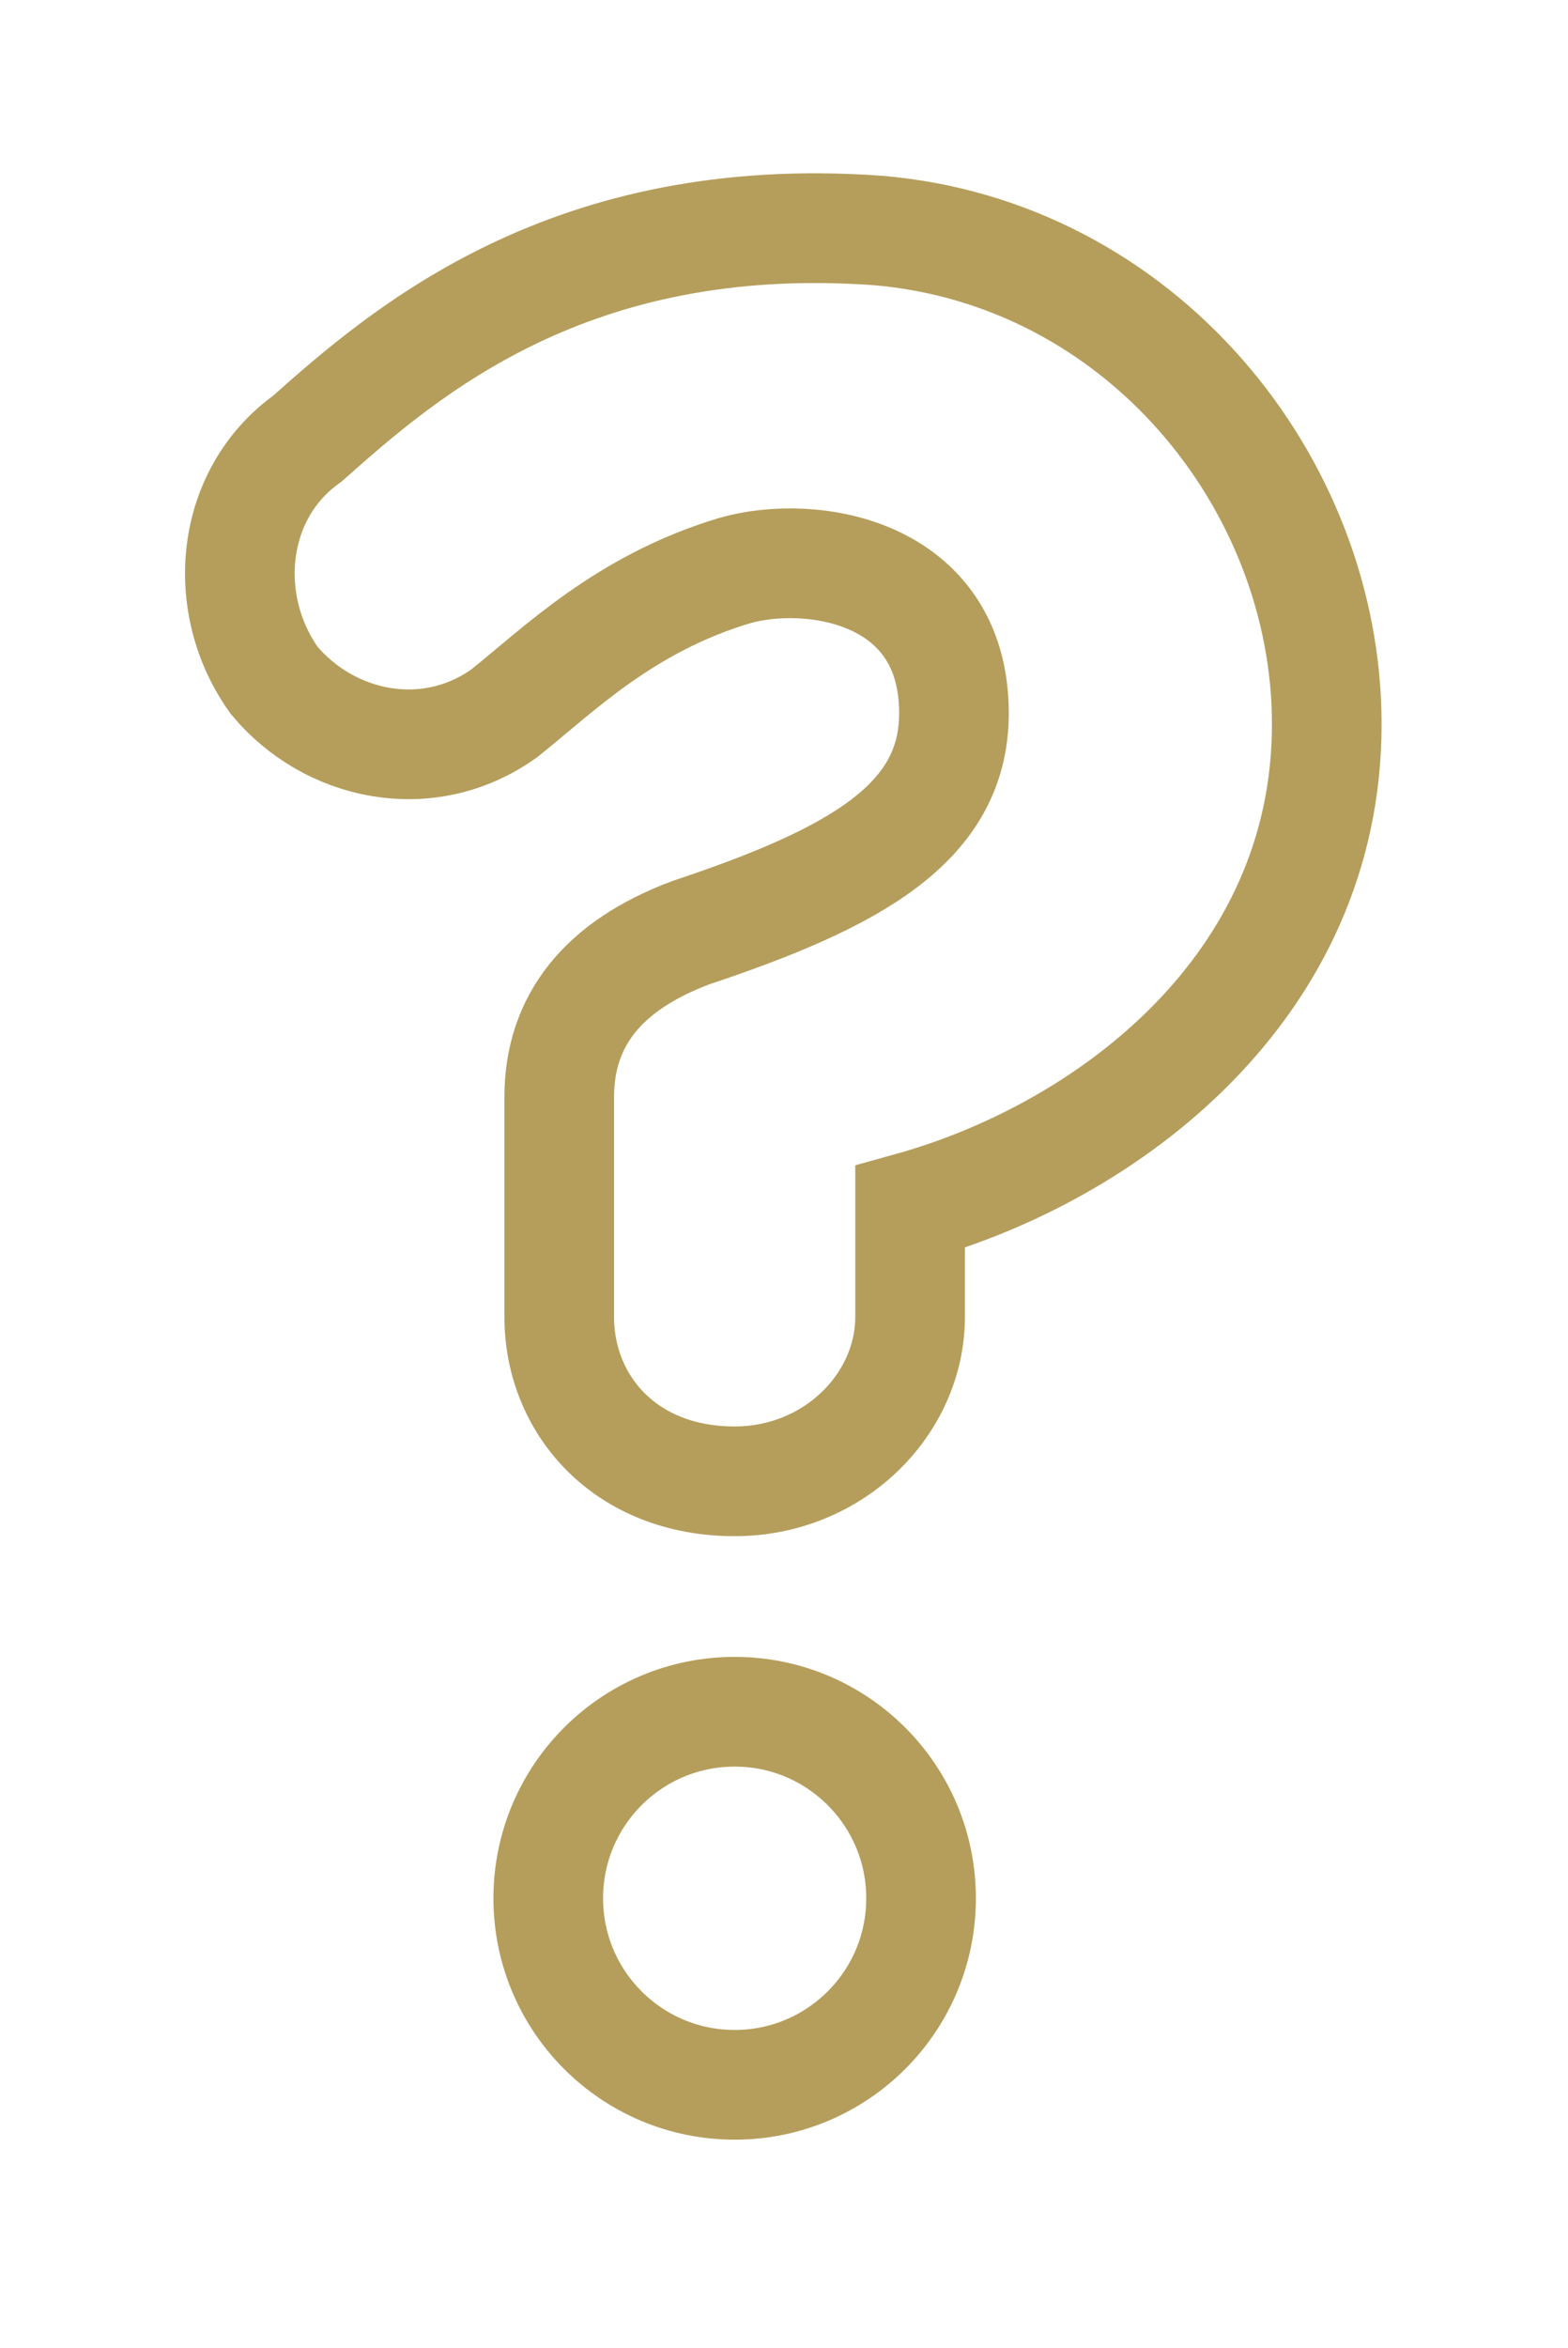 <?xml version="1.0" encoding="utf-8"?>
<!-- Generator: Adobe Illustrator 18.0.0, SVG Export Plug-In . SVG Version: 6.00 Build 0)  -->
<!DOCTYPE svg PUBLIC "-//W3C//DTD SVG 1.1//EN" "http://www.w3.org/Graphics/SVG/1.1/DTD/svg11.dtd">
<svg version="1.1" id="Calque_1" xmlns="http://www.w3.org/2000/svg" xmlns:xlink="http://www.w3.org/1999/xlink" x="0px" y="0px"
	 viewBox="-2 -1.9 14.3 21.4" enable-background="new -2 -1.9 14.3 21.4" xml:space="preserve">
<path fill="none" stroke="#B59E5C" stroke-miterlimit="10" d="M10.1,4.7c0,2.4-2,3.9-3.8,4.4v1c0,0.8-0.7,1.5-1.6,1.5
	c-1,0-1.6-0.7-1.6-1.5l0-2c0-0.7,0.4-1.2,1.2-1.5c1.5-0.5,2.4-1,2.4-2c0-1.3-1.3-1.5-2-1.3C3.7,3.6,3.1,4.2,2.6,4.6
	C1.9,5.1,1,4.9,0.5,4.3C0,3.6,0.1,2.6,0.8,2.1C1.7,1.3,3.2,0,6,0.2C8.4,0.4,10.1,2.5,10.1,4.7z"/>
<circle fill="none" stroke="#B59E5C" stroke-miterlimit="10" cx="4.7" cy="15.4" r="1.7"/>
</svg>
